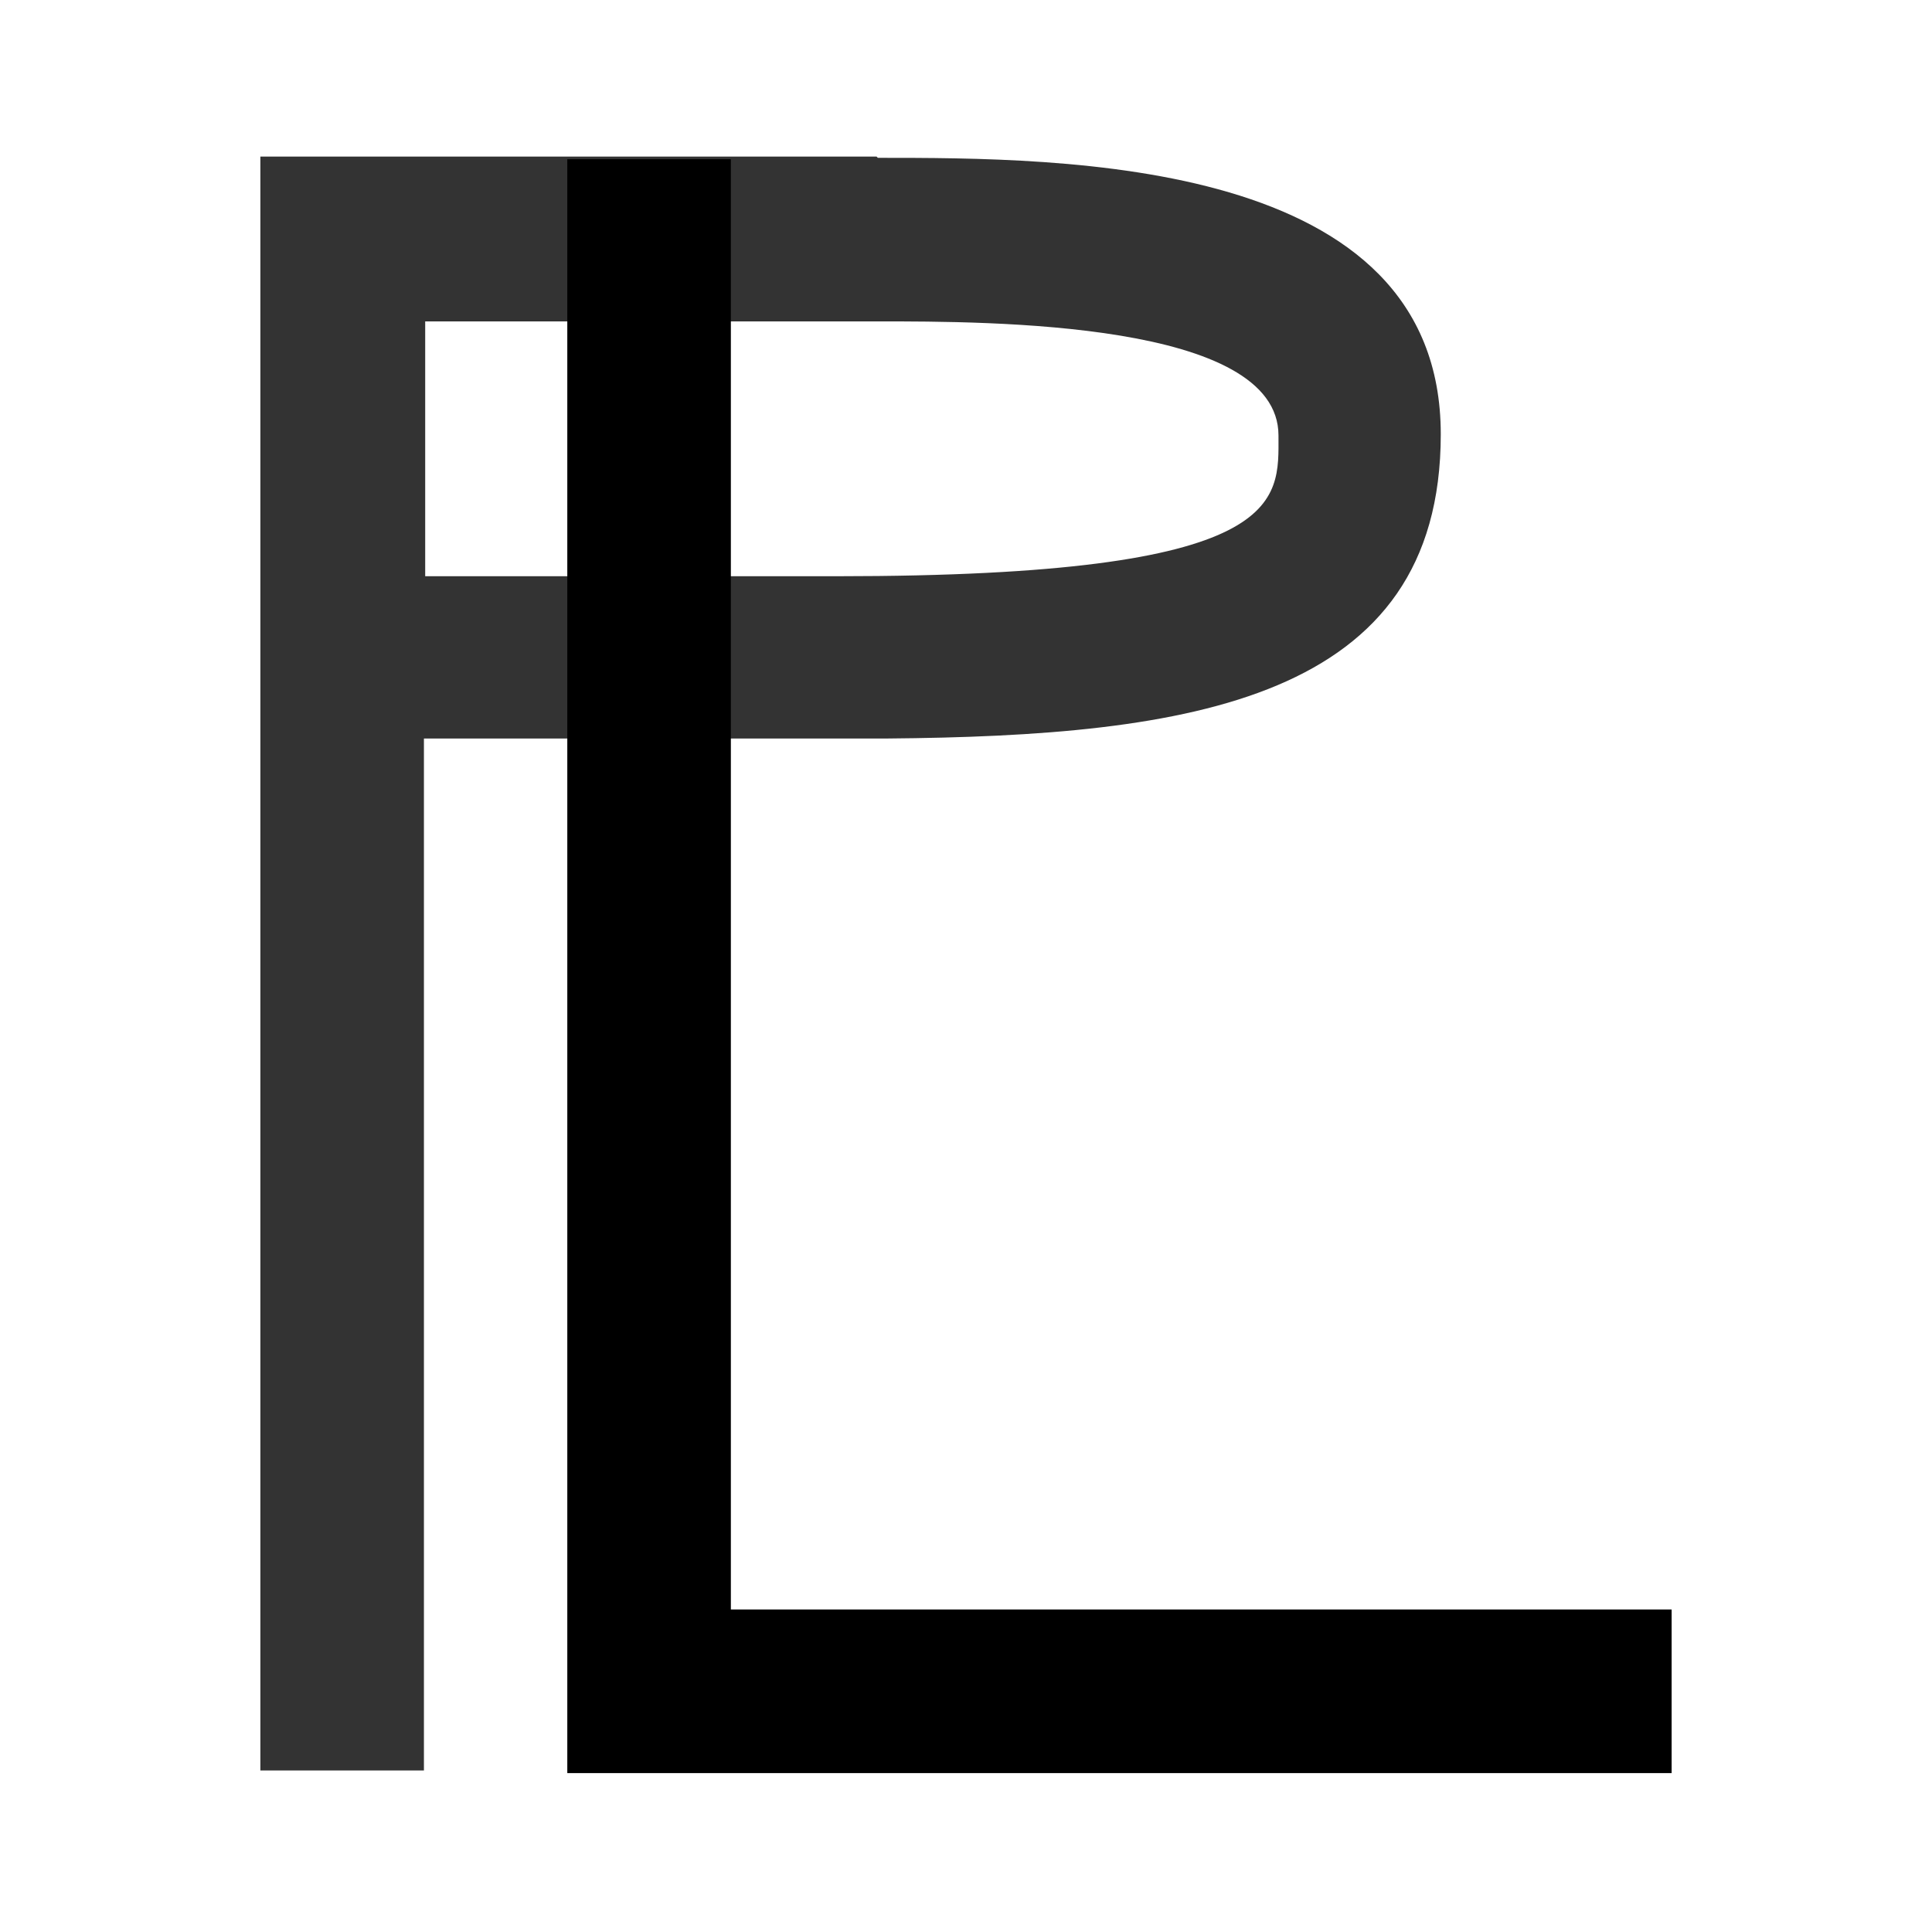 <svg width="1024" height="1023" viewBox="0 0 1024 1023" fill="none" xmlns="http://www.w3.org/2000/svg">
<rect width="1024" height="1023" fill="none"/>
<path d="M464.596 83H138V938.598H224.689V391.52H469.972C630.581 390.175 763.639 371.355 763.639 230.202C763.639 83.672 564.053 83.672 465.268 83.672L464.596 83ZM443.763 305.484H225.361V170.38H465.268C525.076 170.38 677.622 170.38 677.622 230.874C677.622 265.826 683.67 305.484 443.763 305.484Z" fill="#333333"/>
<path d="M387.371 84.402H300.682V940H886V853.292H387.371V84.402Z" fill="currentColor"/>
</svg>
